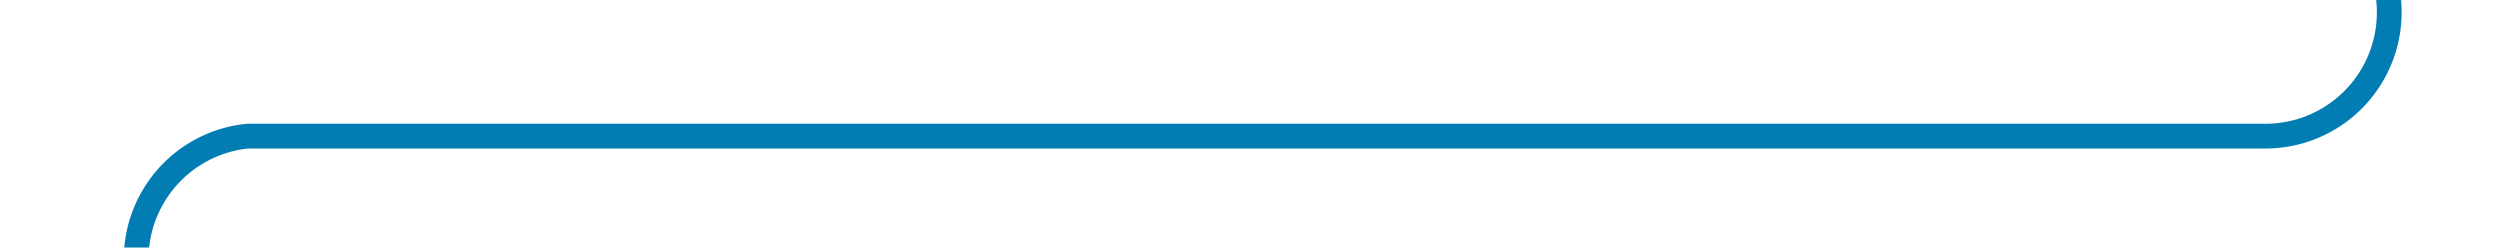 ﻿<?xml version="1.0" encoding="utf-8"?>
<svg version="1.1" xmlns:xlink="http://www.w3.org/1999/xlink" width="101px" height="10px" preserveAspectRatio="xMinYMid meet" viewBox="188 889  101 8" xmlns="http://www.w3.org/2000/svg">
  <path d="M 284.5 843  L 284.5 888  A 5 5 0 0 1 279.5 893.5 L 198 893.5  A 5 5 0 0 0 193.5 898.5 L 193.5 939  " stroke-width="1" stroke="#027db4" fill="none" />
  <path d="M 187.2 938  L 193.5 944  L 199.8 938  L 187.2 938  Z " fill-rule="nonzero" fill="#027db4" stroke="none" />
</svg>